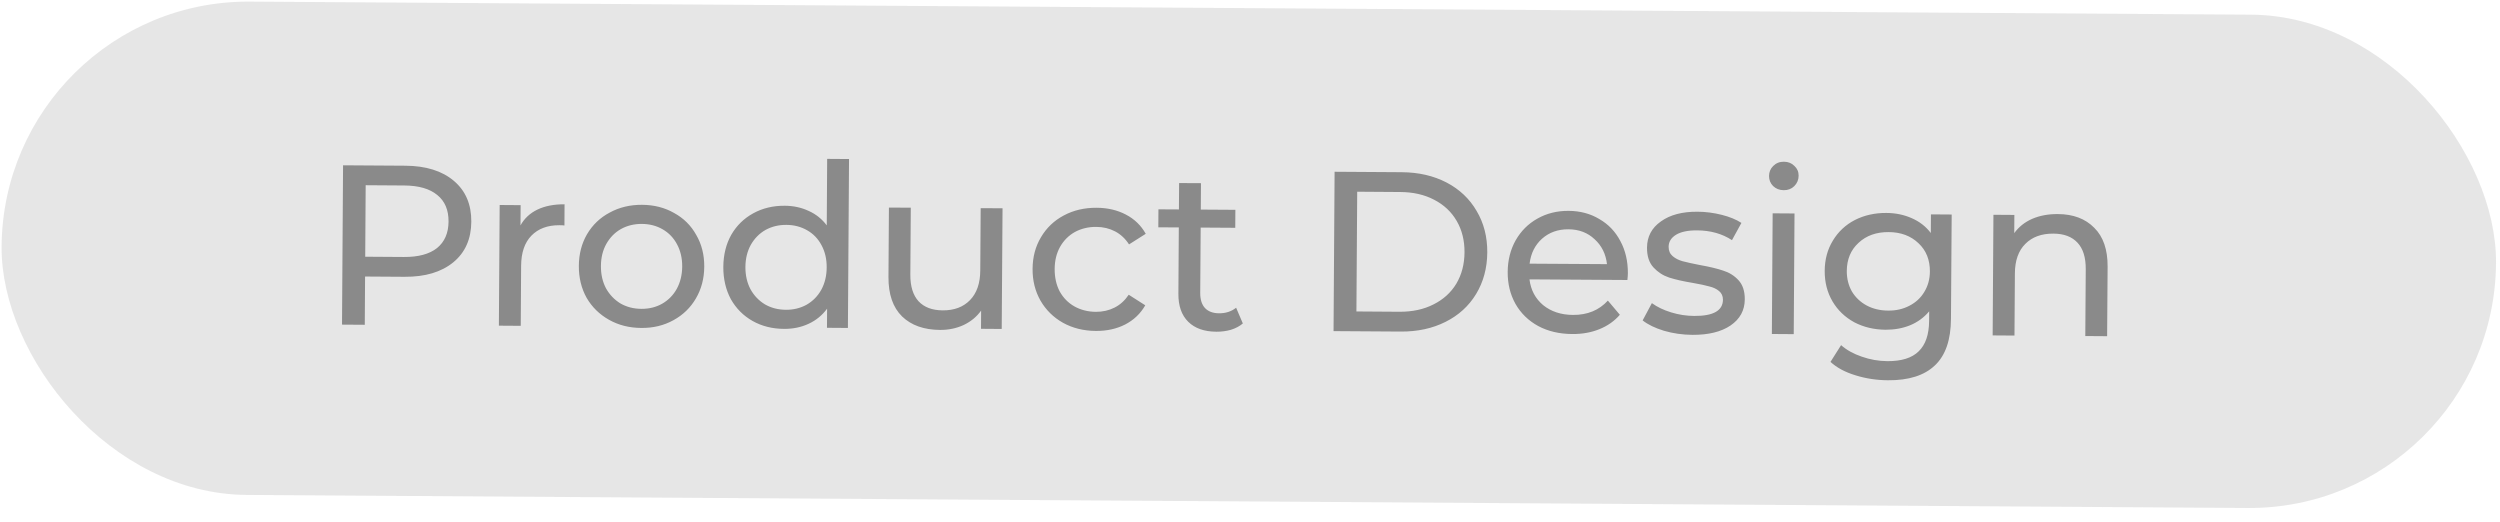 <svg width="67" height="14" viewBox="0 0 67 14" fill="none" xmlns="http://www.w3.org/2000/svg">
<rect x="0.086" width="66.852" height="13.221" rx="6.61" transform="rotate(0.374 0.086 0)" fill="#9D9D9D" fill-opacity="0.25"/>
<path d="M10.859 4.441C11.412 4.444 11.847 4.579 12.162 4.846C12.478 5.112 12.634 5.477 12.631 5.941C12.628 6.405 12.467 6.768 12.148 7.03C11.829 7.292 11.393 7.422 10.84 7.418L9.784 7.411L9.776 8.704L9.166 8.7L9.194 4.43L10.859 4.441ZM10.825 6.887C11.211 6.89 11.507 6.81 11.711 6.649C11.916 6.483 12.019 6.246 12.021 5.937C12.023 5.628 11.923 5.391 11.72 5.227C11.518 5.059 11.224 4.974 10.838 4.971L9.8 4.964L9.788 6.88L10.825 6.887ZM13.949 6.041C14.052 5.855 14.203 5.713 14.403 5.617C14.603 5.521 14.846 5.473 15.13 5.475L15.127 6.043C15.094 6.038 15.049 6.036 14.992 6.036C14.675 6.034 14.424 6.128 14.24 6.317C14.06 6.503 13.969 6.771 13.966 7.121L13.956 8.732L13.37 8.728L13.391 5.494L13.953 5.498L13.949 6.041ZM17.186 8.789C16.864 8.787 16.576 8.714 16.321 8.57C16.066 8.426 15.865 8.23 15.721 7.981C15.58 7.728 15.511 7.442 15.513 7.125C15.515 6.808 15.588 6.526 15.732 6.278C15.88 6.027 16.082 5.833 16.34 5.697C16.597 5.556 16.886 5.487 17.207 5.489C17.529 5.491 17.815 5.564 18.066 5.708C18.322 5.848 18.52 6.044 18.66 6.298C18.805 6.547 18.876 6.83 18.874 7.147C18.872 7.464 18.797 7.749 18.649 8C18.505 8.247 18.305 8.441 18.047 8.582C17.794 8.722 17.507 8.792 17.186 8.789ZM17.189 8.277C17.397 8.278 17.582 8.233 17.745 8.14C17.913 8.044 18.044 7.91 18.138 7.74C18.233 7.566 18.281 7.367 18.283 7.143C18.284 6.919 18.238 6.722 18.146 6.55C18.054 6.375 17.924 6.24 17.758 6.145C17.596 6.051 17.411 6.003 17.204 6.001C16.997 6 16.809 6.045 16.642 6.138C16.479 6.23 16.347 6.364 16.249 6.538C16.154 6.708 16.106 6.905 16.105 7.129C16.103 7.353 16.148 7.552 16.241 7.728C16.337 7.899 16.467 8.034 16.629 8.133C16.795 8.228 16.982 8.276 17.189 8.277ZM22.754 4.262L22.724 8.789L22.163 8.785L22.166 8.273C22.035 8.451 21.869 8.586 21.67 8.678C21.47 8.771 21.25 8.816 21.01 8.814C20.697 8.812 20.416 8.741 20.169 8.602C19.922 8.462 19.728 8.267 19.587 8.018C19.451 7.765 19.383 7.476 19.385 7.15C19.388 6.825 19.459 6.539 19.599 6.291C19.742 6.044 19.939 5.852 20.188 5.716C20.437 5.579 20.718 5.512 21.031 5.514C21.263 5.515 21.476 5.561 21.671 5.652C21.866 5.739 22.028 5.868 22.157 6.04L22.168 4.258L22.754 4.262ZM21.062 8.302C21.265 8.304 21.451 8.258 21.618 8.166C21.785 8.069 21.916 7.936 22.011 7.765C22.106 7.591 22.154 7.392 22.155 7.168C22.157 6.945 22.111 6.747 22.019 6.576C21.927 6.4 21.797 6.265 21.631 6.171C21.465 6.076 21.28 6.028 21.077 6.027C20.869 6.025 20.682 6.071 20.515 6.163C20.351 6.256 20.22 6.389 20.121 6.563C20.027 6.734 19.979 6.931 19.977 7.154C19.976 7.378 20.021 7.578 20.114 7.753C20.21 7.925 20.339 8.06 20.502 8.158C20.668 8.253 20.854 8.301 21.062 8.302ZM26.868 5.582L26.846 8.816L26.291 8.812L26.294 8.324C26.175 8.49 26.018 8.619 25.822 8.712C25.63 8.8 25.421 8.843 25.193 8.842C24.762 8.839 24.423 8.719 24.176 8.481C23.93 8.24 23.808 7.887 23.811 7.423L23.823 5.563L24.409 5.566L24.397 7.36C24.395 7.673 24.469 7.912 24.618 8.075C24.768 8.235 24.983 8.316 25.263 8.318C25.573 8.32 25.817 8.228 25.997 8.042C26.178 7.856 26.269 7.592 26.271 7.25L26.282 5.579L26.868 5.582ZM29.371 8.869C29.041 8.867 28.747 8.794 28.487 8.65C28.232 8.506 28.032 8.309 27.887 8.06C27.742 7.807 27.671 7.522 27.673 7.205C27.675 6.887 27.75 6.605 27.898 6.358C28.046 6.107 28.249 5.913 28.506 5.776C28.767 5.635 29.063 5.566 29.392 5.568C29.685 5.57 29.945 5.631 30.172 5.75C30.403 5.87 30.581 6.042 30.706 6.266L30.258 6.55C30.158 6.395 30.032 6.278 29.882 6.2C29.732 6.122 29.566 6.082 29.383 6.081C29.171 6.079 28.98 6.125 28.808 6.217C28.641 6.31 28.508 6.443 28.409 6.617C28.314 6.788 28.266 6.985 28.265 7.208C28.264 7.436 28.309 7.638 28.401 7.813C28.498 7.985 28.629 8.118 28.795 8.212C28.965 8.307 29.156 8.355 29.368 8.357C29.551 8.358 29.718 8.32 29.869 8.244C30.02 8.168 30.147 8.053 30.25 7.899L30.693 8.182C30.566 8.405 30.385 8.577 30.153 8.697C29.924 8.814 29.663 8.871 29.371 8.869ZM33.308 8.669C33.222 8.742 33.116 8.798 32.99 8.838C32.863 8.874 32.733 8.891 32.599 8.89C32.273 8.888 32.022 8.799 31.844 8.623C31.666 8.447 31.578 8.196 31.581 7.871L31.592 6.095L31.043 6.092L31.046 5.61L31.595 5.613L31.6 4.906L32.186 4.909L32.181 5.617L33.108 5.623L33.105 6.105L32.178 6.099L32.166 7.85C32.165 8.025 32.207 8.16 32.292 8.254C32.381 8.348 32.507 8.395 32.669 8.396C32.848 8.398 33.001 8.348 33.128 8.247L33.308 8.669ZM35.767 4.603L37.567 4.615C38.018 4.618 38.418 4.71 38.767 4.891C39.115 5.073 39.384 5.327 39.573 5.653C39.766 5.976 39.862 6.347 39.859 6.766C39.856 7.184 39.756 7.556 39.559 7.88C39.365 8.2 39.093 8.449 38.742 8.625C38.391 8.802 37.99 8.889 37.539 8.886L35.739 8.874L35.767 4.603ZM37.505 8.355C37.851 8.357 38.155 8.292 38.416 8.159C38.681 8.027 38.886 7.841 39.03 7.602C39.174 7.359 39.247 7.079 39.249 6.762C39.251 6.444 39.181 6.165 39.041 5.924C38.9 5.679 38.698 5.489 38.434 5.353C38.175 5.217 37.872 5.148 37.526 5.146L36.373 5.138L36.352 8.347L37.505 8.355ZM43.627 7.327C43.627 7.372 43.622 7.431 43.614 7.504L40.99 7.487C41.025 7.772 41.147 8.002 41.358 8.179C41.572 8.351 41.838 8.438 42.155 8.44C42.542 8.443 42.854 8.315 43.091 8.056L43.412 8.436C43.265 8.606 43.081 8.735 42.861 8.823C42.644 8.911 42.402 8.954 42.134 8.952C41.792 8.95 41.489 8.879 41.226 8.739C40.962 8.595 40.758 8.396 40.614 8.143C40.473 7.89 40.404 7.605 40.406 7.288C40.408 6.975 40.479 6.692 40.619 6.441C40.763 6.19 40.957 5.996 41.202 5.859C41.451 5.718 41.73 5.649 42.039 5.651C42.348 5.653 42.622 5.726 42.861 5.87C43.105 6.01 43.292 6.206 43.425 6.459C43.562 6.712 43.629 7.002 43.627 7.327ZM42.036 6.145C41.755 6.143 41.519 6.227 41.327 6.397C41.138 6.566 41.027 6.789 40.993 7.066L43.067 7.079C43.036 6.807 42.926 6.584 42.736 6.412C42.55 6.236 42.317 6.147 42.036 6.145ZM45.357 8.974C45.093 8.972 44.839 8.936 44.595 8.865C44.351 8.79 44.161 8.697 44.023 8.587L44.27 8.124C44.412 8.227 44.584 8.31 44.787 8.372C44.99 8.434 45.195 8.466 45.403 8.467C45.915 8.471 46.172 8.326 46.175 8.033C46.175 7.936 46.141 7.858 46.072 7.801C46.004 7.743 45.916 7.702 45.811 7.677C45.709 7.648 45.563 7.616 45.372 7.583C45.112 7.54 44.899 7.492 44.732 7.438C44.57 7.384 44.43 7.294 44.313 7.167C44.196 7.04 44.138 6.863 44.14 6.635C44.142 6.342 44.265 6.109 44.51 5.936C44.755 5.758 45.084 5.671 45.494 5.674C45.71 5.675 45.925 5.703 46.141 5.757C46.356 5.811 46.532 5.884 46.67 5.974L46.417 6.436C46.154 6.264 45.843 6.176 45.485 6.174C45.237 6.172 45.047 6.212 44.917 6.292C44.786 6.373 44.72 6.48 44.719 6.614C44.719 6.72 44.755 6.804 44.828 6.865C44.9 6.927 44.99 6.972 45.095 7.001C45.205 7.03 45.357 7.064 45.552 7.102C45.812 7.148 46.021 7.198 46.18 7.252C46.342 7.302 46.48 7.388 46.593 7.511C46.706 7.634 46.762 7.805 46.76 8.025C46.758 8.318 46.631 8.551 46.377 8.724C46.128 8.893 45.788 8.976 45.357 8.974ZM47.507 5.717L48.093 5.721L48.072 8.955L47.486 8.951L47.507 5.717ZM47.804 5.097C47.69 5.096 47.595 5.059 47.518 4.985C47.446 4.911 47.41 4.822 47.41 4.716C47.411 4.61 47.448 4.521 47.522 4.448C47.599 4.371 47.695 4.333 47.809 4.334C47.923 4.335 48.016 4.372 48.089 4.446C48.166 4.516 48.204 4.603 48.203 4.709C48.203 4.819 48.163 4.912 48.086 4.989C48.012 5.062 47.918 5.098 47.804 5.097ZM52.305 5.749L52.286 8.543C52.283 9.108 52.14 9.524 51.857 9.791C51.575 10.062 51.155 10.195 50.598 10.191C50.293 10.189 50.002 10.145 49.726 10.058C49.45 9.974 49.227 9.855 49.057 9.699L49.341 9.25C49.49 9.381 49.675 9.484 49.894 9.558C50.117 9.637 50.347 9.677 50.583 9.679C50.961 9.681 51.24 9.594 51.42 9.416C51.605 9.238 51.698 8.966 51.7 8.6L51.702 8.344C51.562 8.51 51.391 8.635 51.187 8.719C50.987 8.799 50.769 8.838 50.533 8.837C50.224 8.834 49.944 8.768 49.693 8.636C49.445 8.5 49.251 8.314 49.111 8.077C48.97 7.836 48.9 7.563 48.902 7.258C48.904 6.953 48.977 6.683 49.121 6.448C49.265 6.209 49.462 6.025 49.711 5.896C49.964 5.768 50.245 5.705 50.554 5.707C50.798 5.708 51.023 5.754 51.23 5.845C51.441 5.936 51.613 6.069 51.746 6.245L51.749 5.745L52.305 5.749ZM50.604 8.324C50.815 8.326 51.005 8.282 51.172 8.194C51.343 8.106 51.477 7.982 51.571 7.824C51.67 7.662 51.72 7.48 51.721 7.276C51.723 6.963 51.621 6.71 51.415 6.518C51.209 6.321 50.943 6.222 50.618 6.22C50.288 6.217 50.019 6.313 49.81 6.507C49.602 6.697 49.496 6.948 49.494 7.262C49.493 7.465 49.538 7.648 49.631 7.812C49.727 7.971 49.859 8.096 50.025 8.186C50.195 8.277 50.388 8.323 50.604 8.324ZM55.151 5.737C55.561 5.739 55.886 5.861 56.124 6.103C56.367 6.341 56.487 6.689 56.484 7.149L56.471 9.01L55.886 9.006L55.898 7.212C55.9 6.899 55.826 6.662 55.676 6.503C55.527 6.343 55.312 6.262 55.031 6.261C54.714 6.259 54.463 6.35 54.279 6.536C54.095 6.718 54.001 6.982 53.999 7.328L53.988 8.993L53.403 8.989L53.424 5.756L53.985 5.76L53.982 6.248C54.101 6.082 54.26 5.955 54.46 5.866C54.664 5.778 54.894 5.735 55.151 5.737Z" fill="#8A8A8A"/>
</svg>
